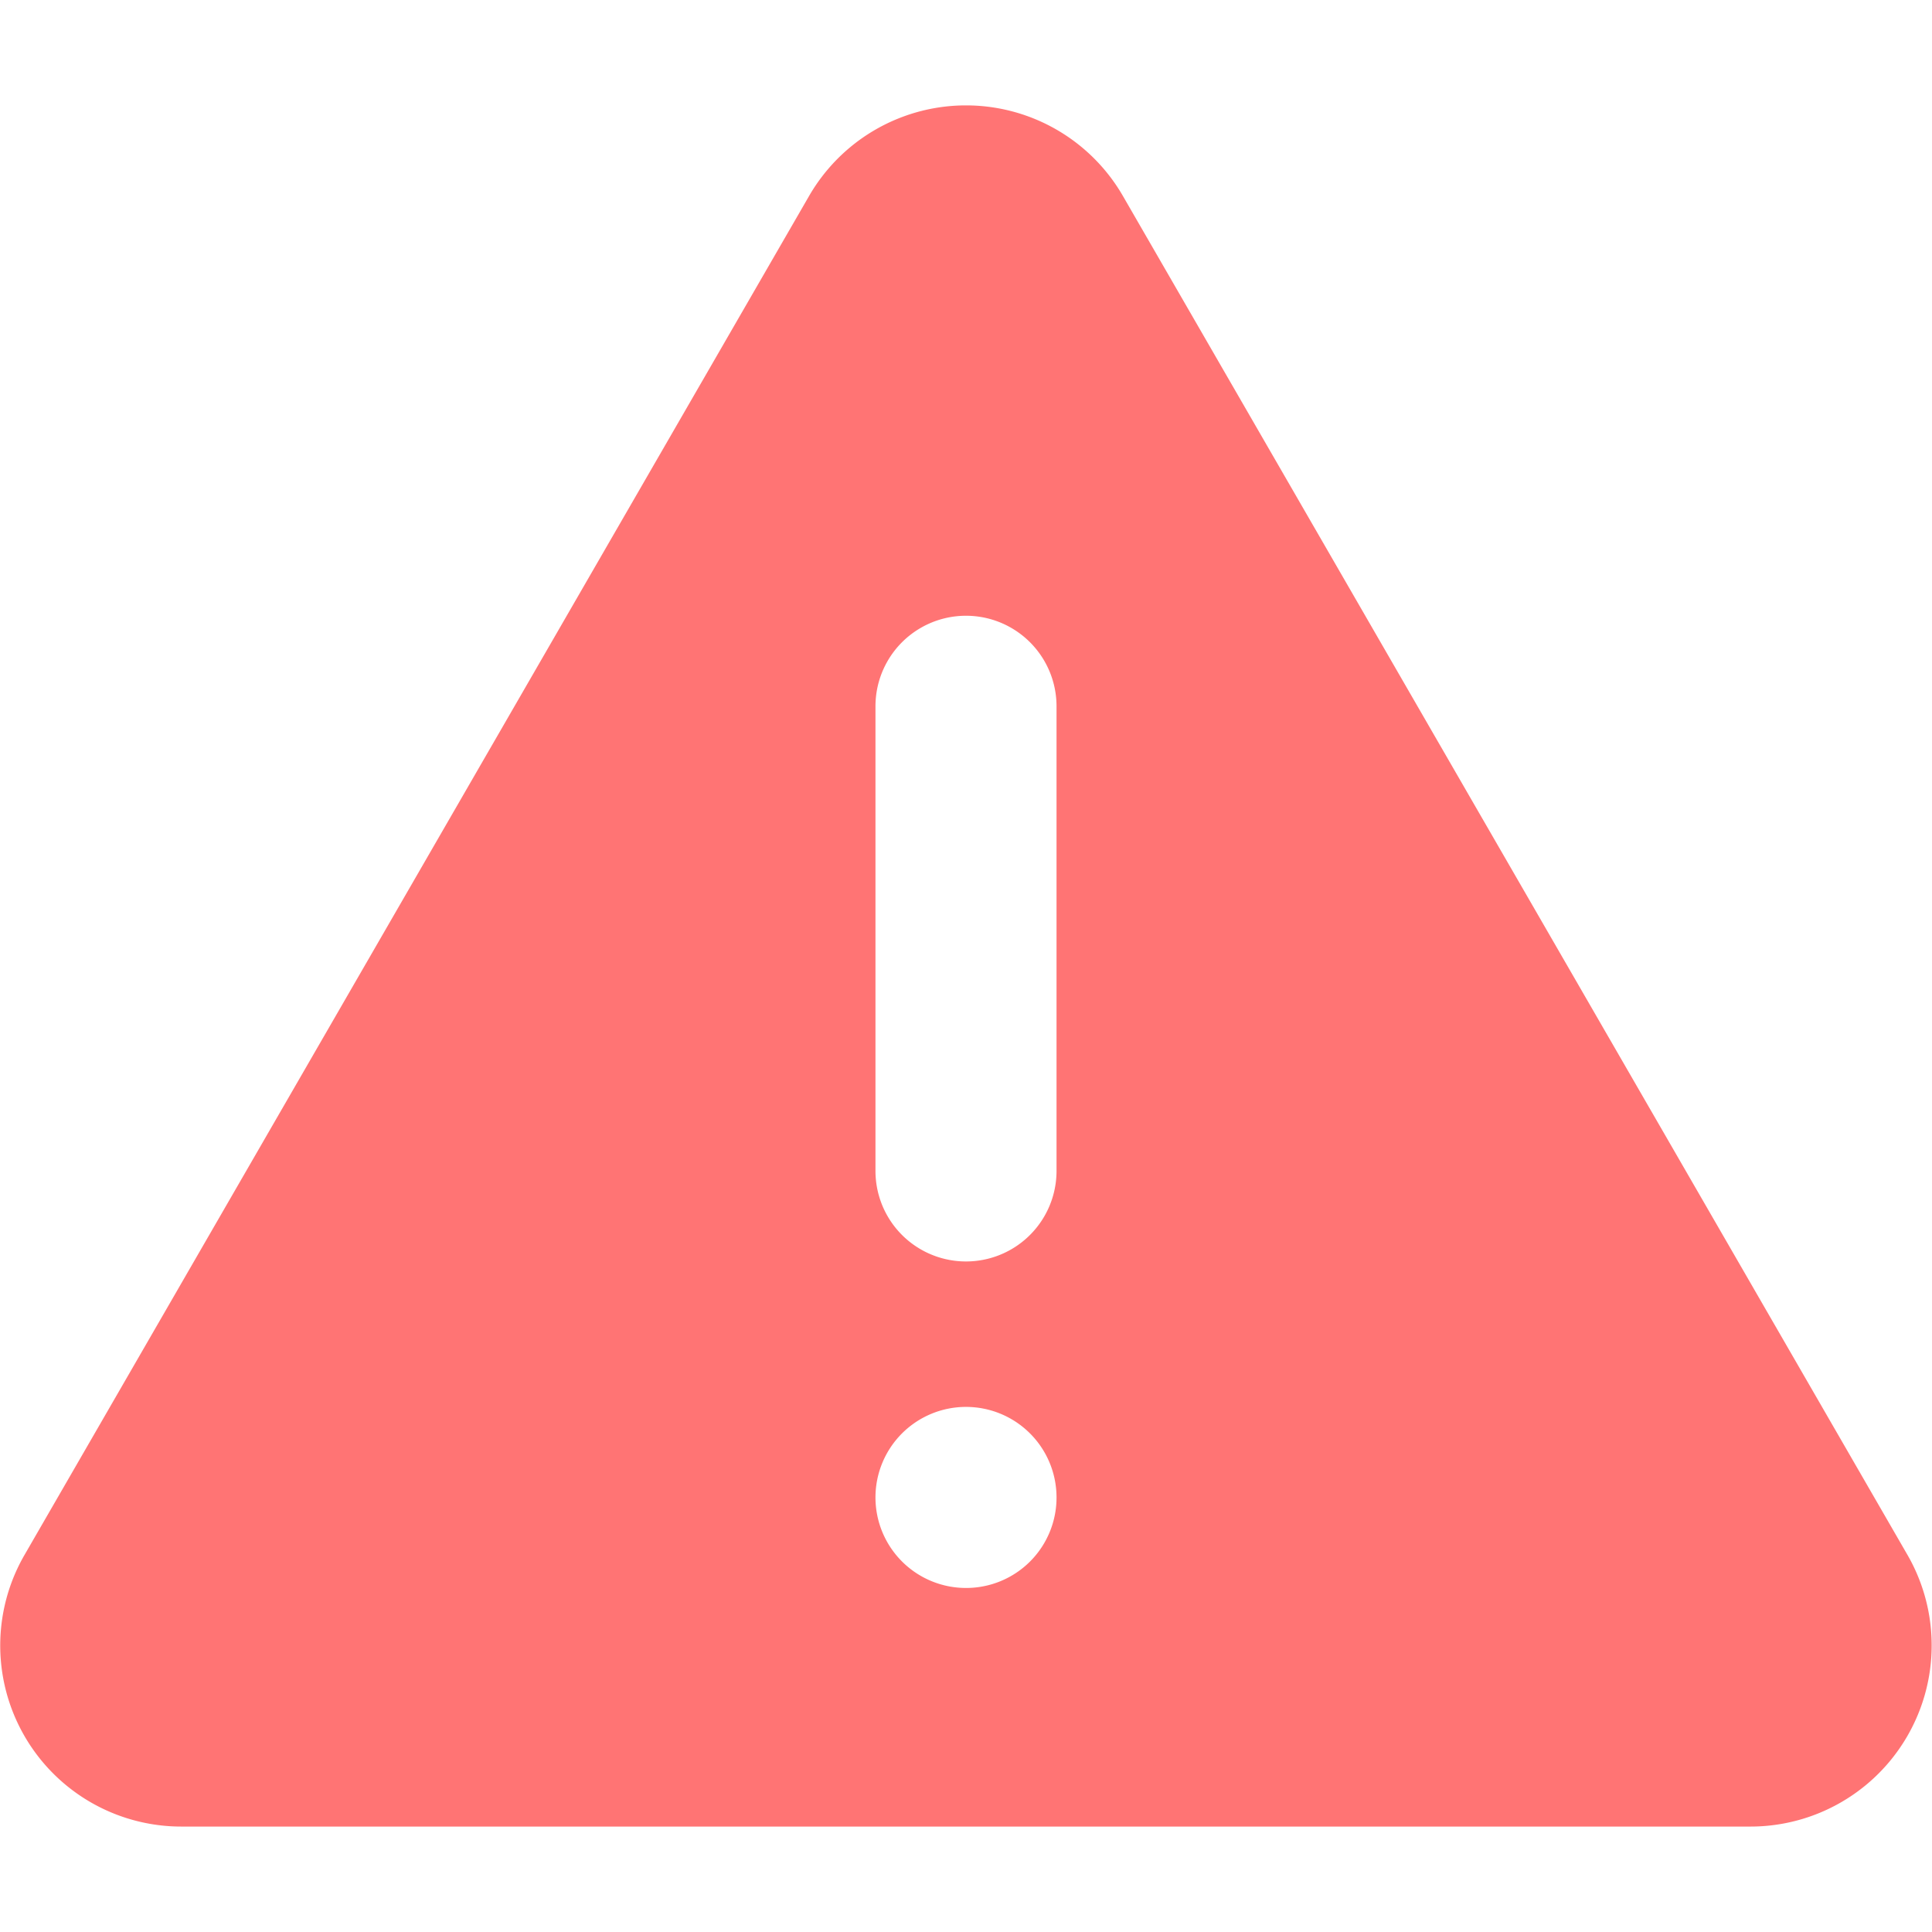 <svg id="图层_1" data-name="图层 1" xmlns="http://www.w3.org/2000/svg" viewBox="0 0 14 14"><defs><style>.cls-1{fill:#ff7474;}</style></defs><title>未标题-1</title><path class="cls-1" d="M13.822,11.267,8.137,1.42a1.313,1.313,0,0,0-2.274,0L.178,11.267a1.312,1.312,0,0,0,1.137,1.969h11.37A1.313,1.313,0,0,0,13.822,11.267ZM7,11.507a.656.656,0,1,1,.656-.656A.655.655,0,0,1,7,11.507Zm.656-3.022a.656.656,0,1,1-1.312,0V5.118a.656.656,0,0,1,1.312,0Z"/></svg>
